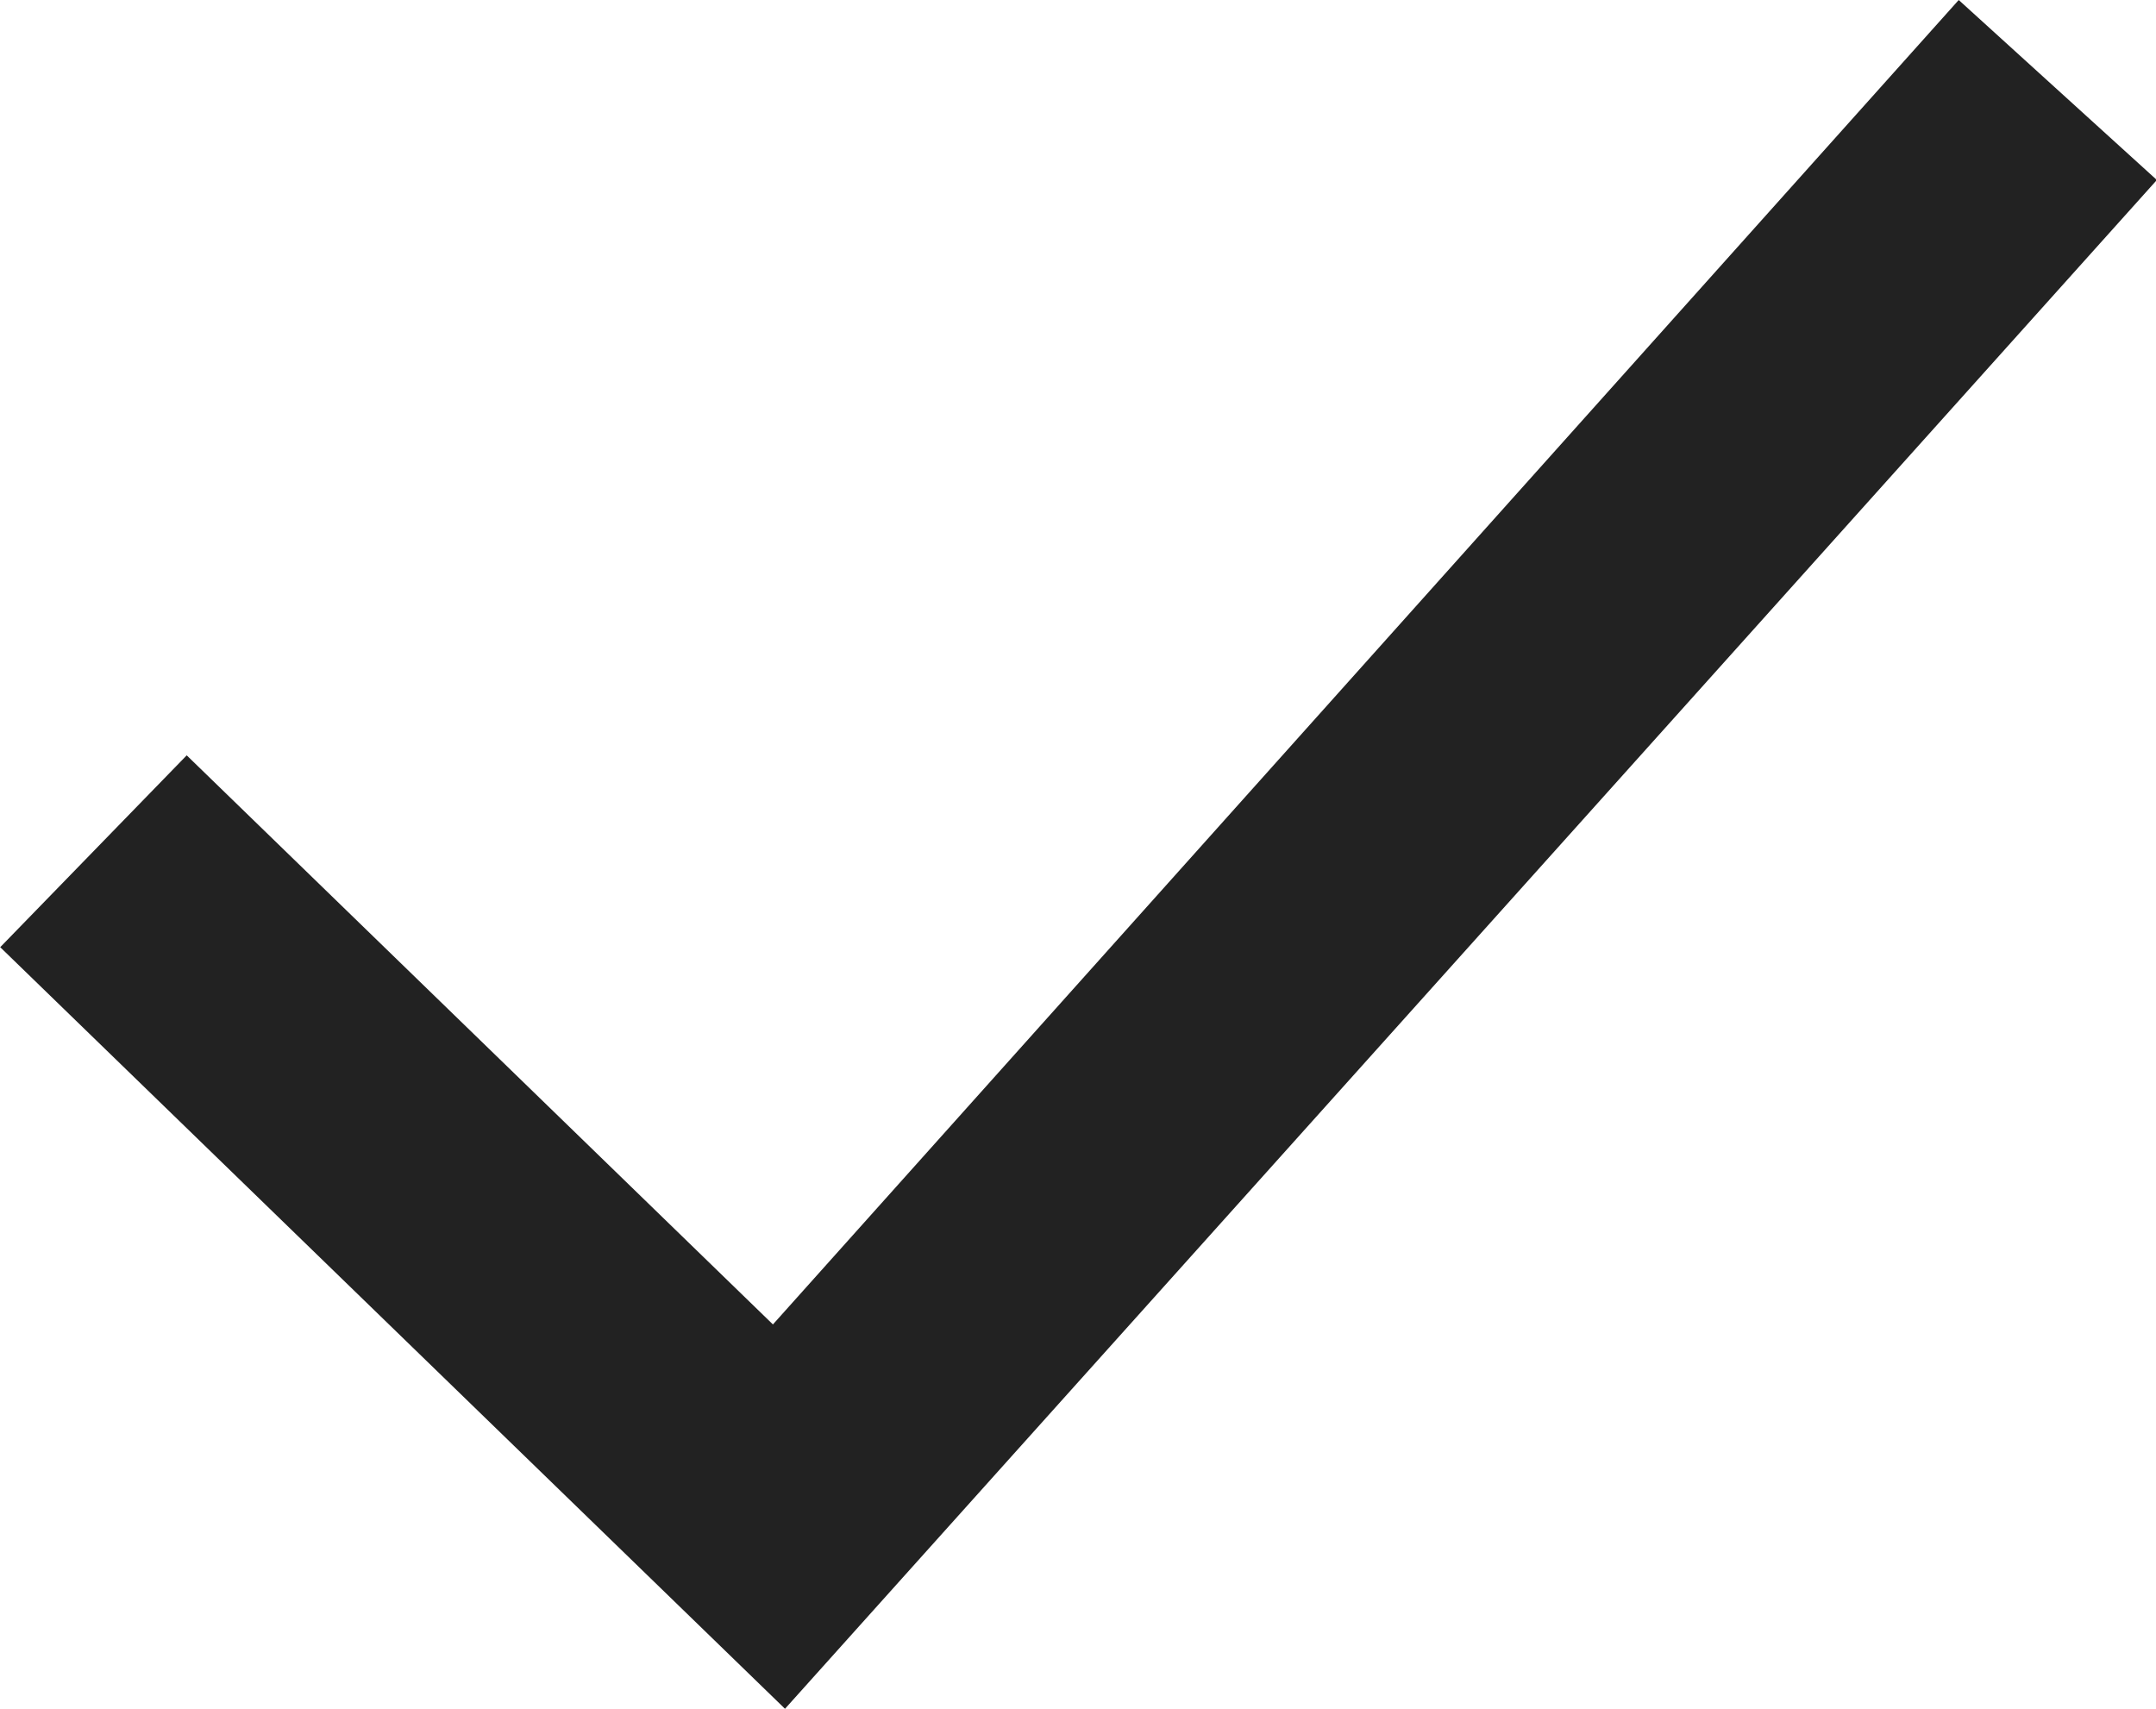 <svg xmlns="http://www.w3.org/2000/svg" width="10" height="7.927" viewBox="0 0 10 7.927">
    <path id="check_on" fill="#222" d="M768.454 935.009l-3.64-3.533.865-.89 2.719 2.64 5.5-6.144.919.835z" transform="translate(-764.813 -927.082)"/>
</svg>

